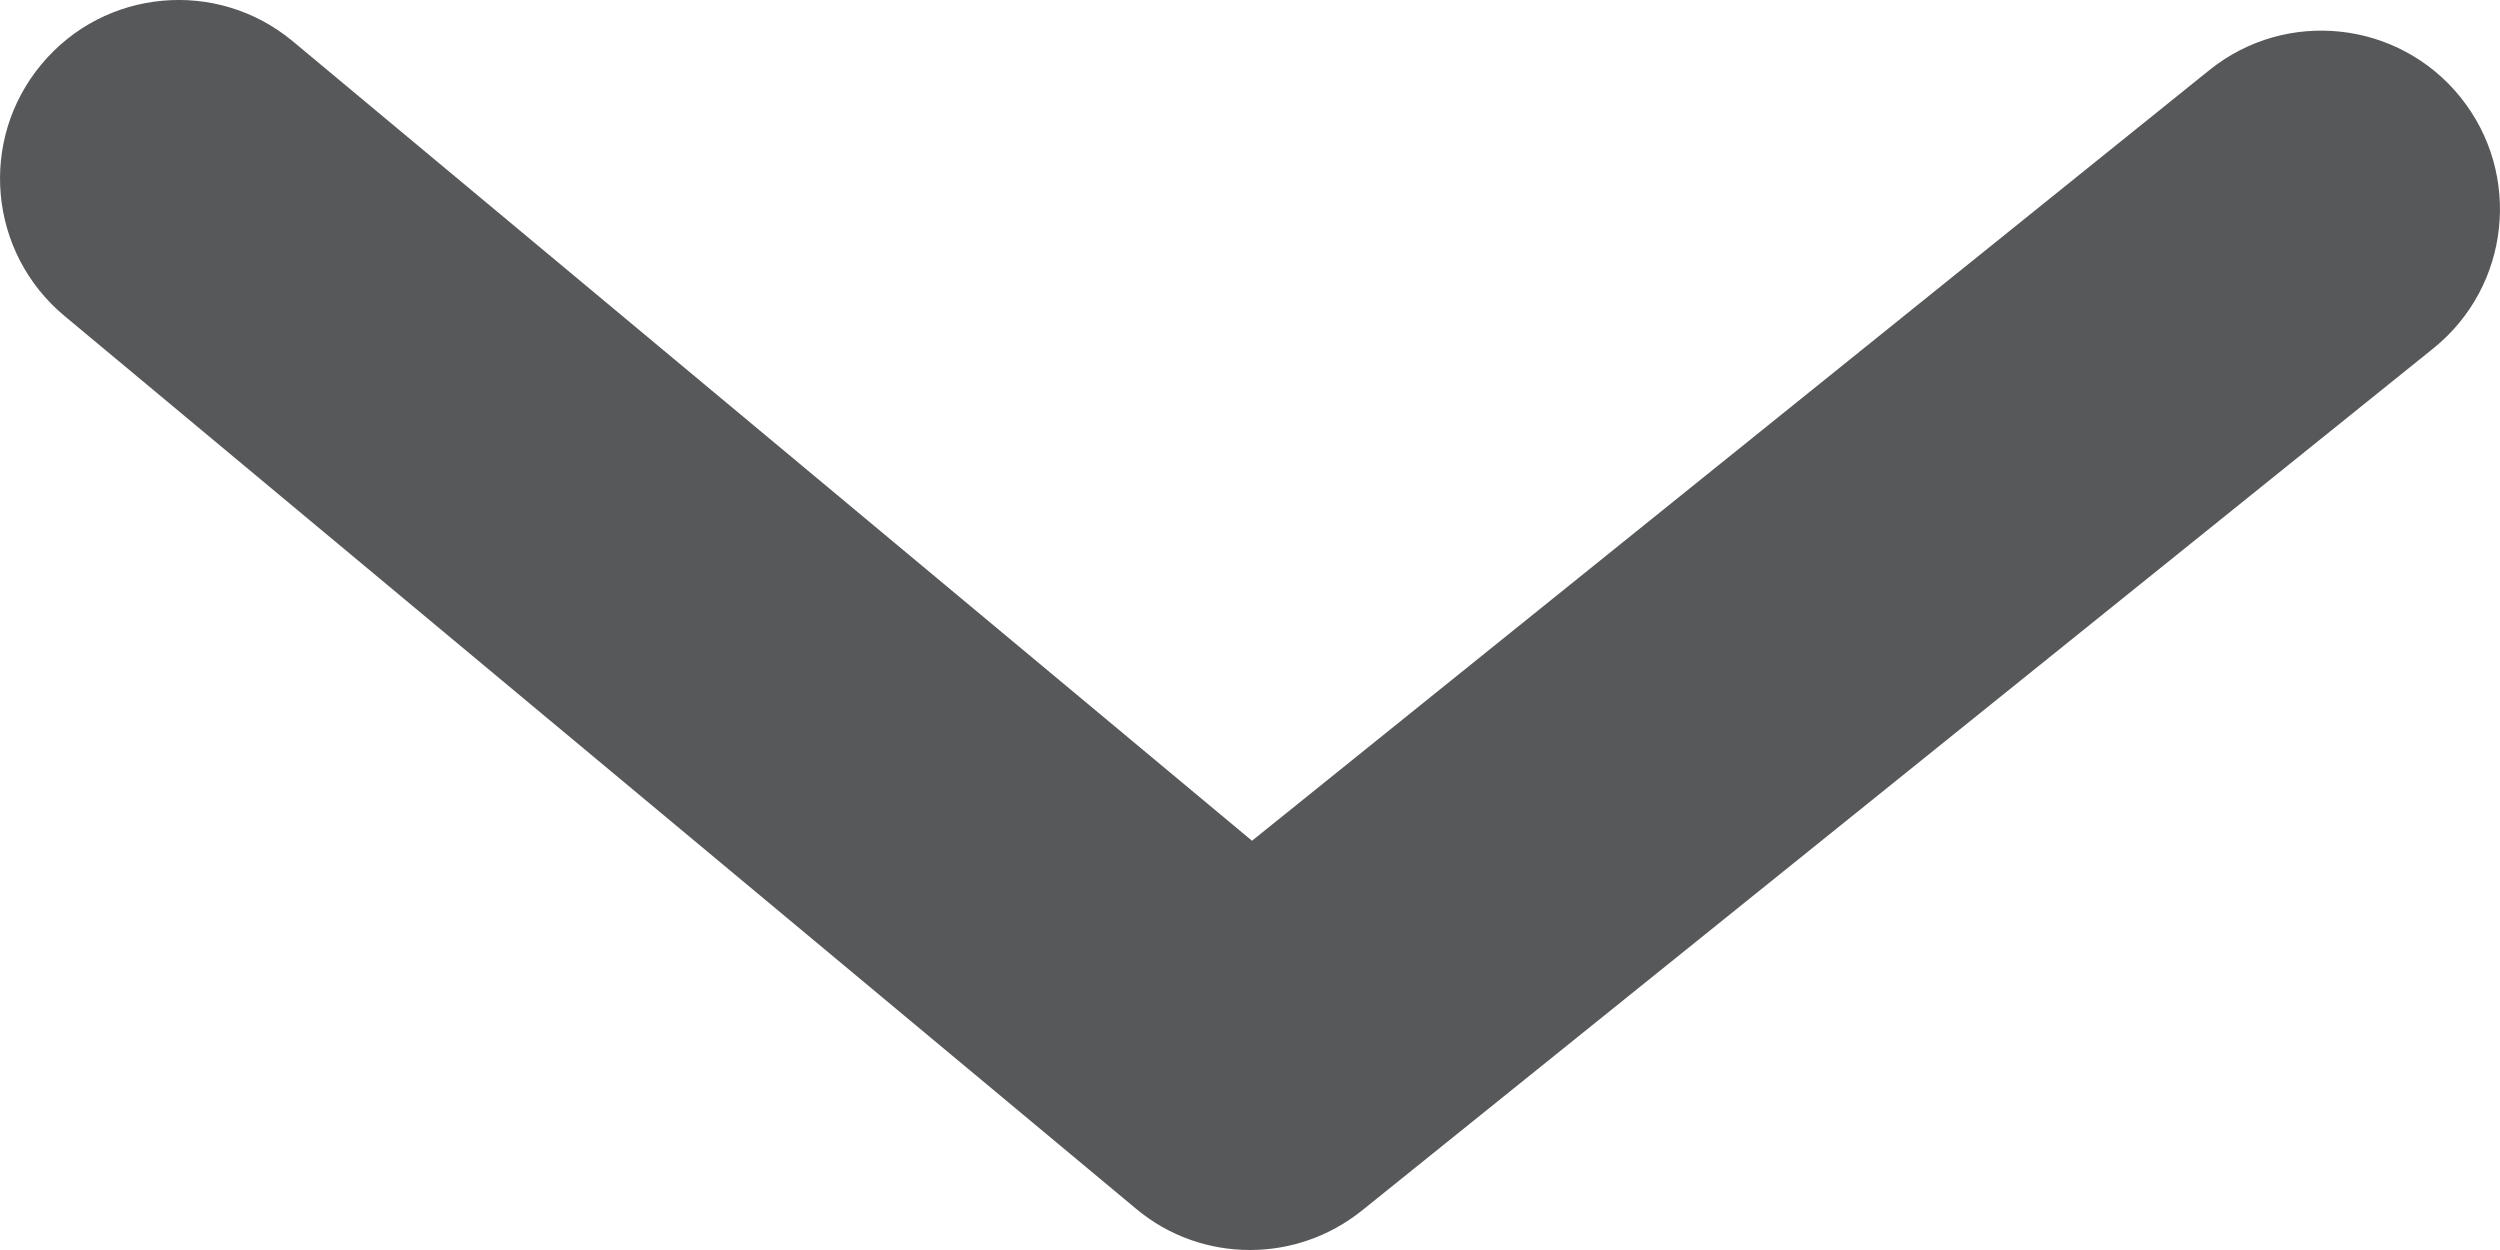 <svg width="10" height="5" viewBox="0 0 10 5" fill="none" xmlns="http://www.w3.org/2000/svg">
<path fill-rule="evenodd" clip-rule="evenodd" d="M5 5C4.837 5 4.675 4.945 4.543 4.834L0.257 1.263C-0.046 1.01 -0.087 0.56 0.166 0.257C0.418 -0.046 0.868 -0.087 1.171 0.165L5.008 3.363L8.838 0.28C9.145 0.033 9.595 0.082 9.842 0.389C10.089 0.696 10.041 1.145 9.734 1.393L5.448 4.842C5.317 4.947 5.159 5 5 5Z" fill="#57585A"/>
</svg>
